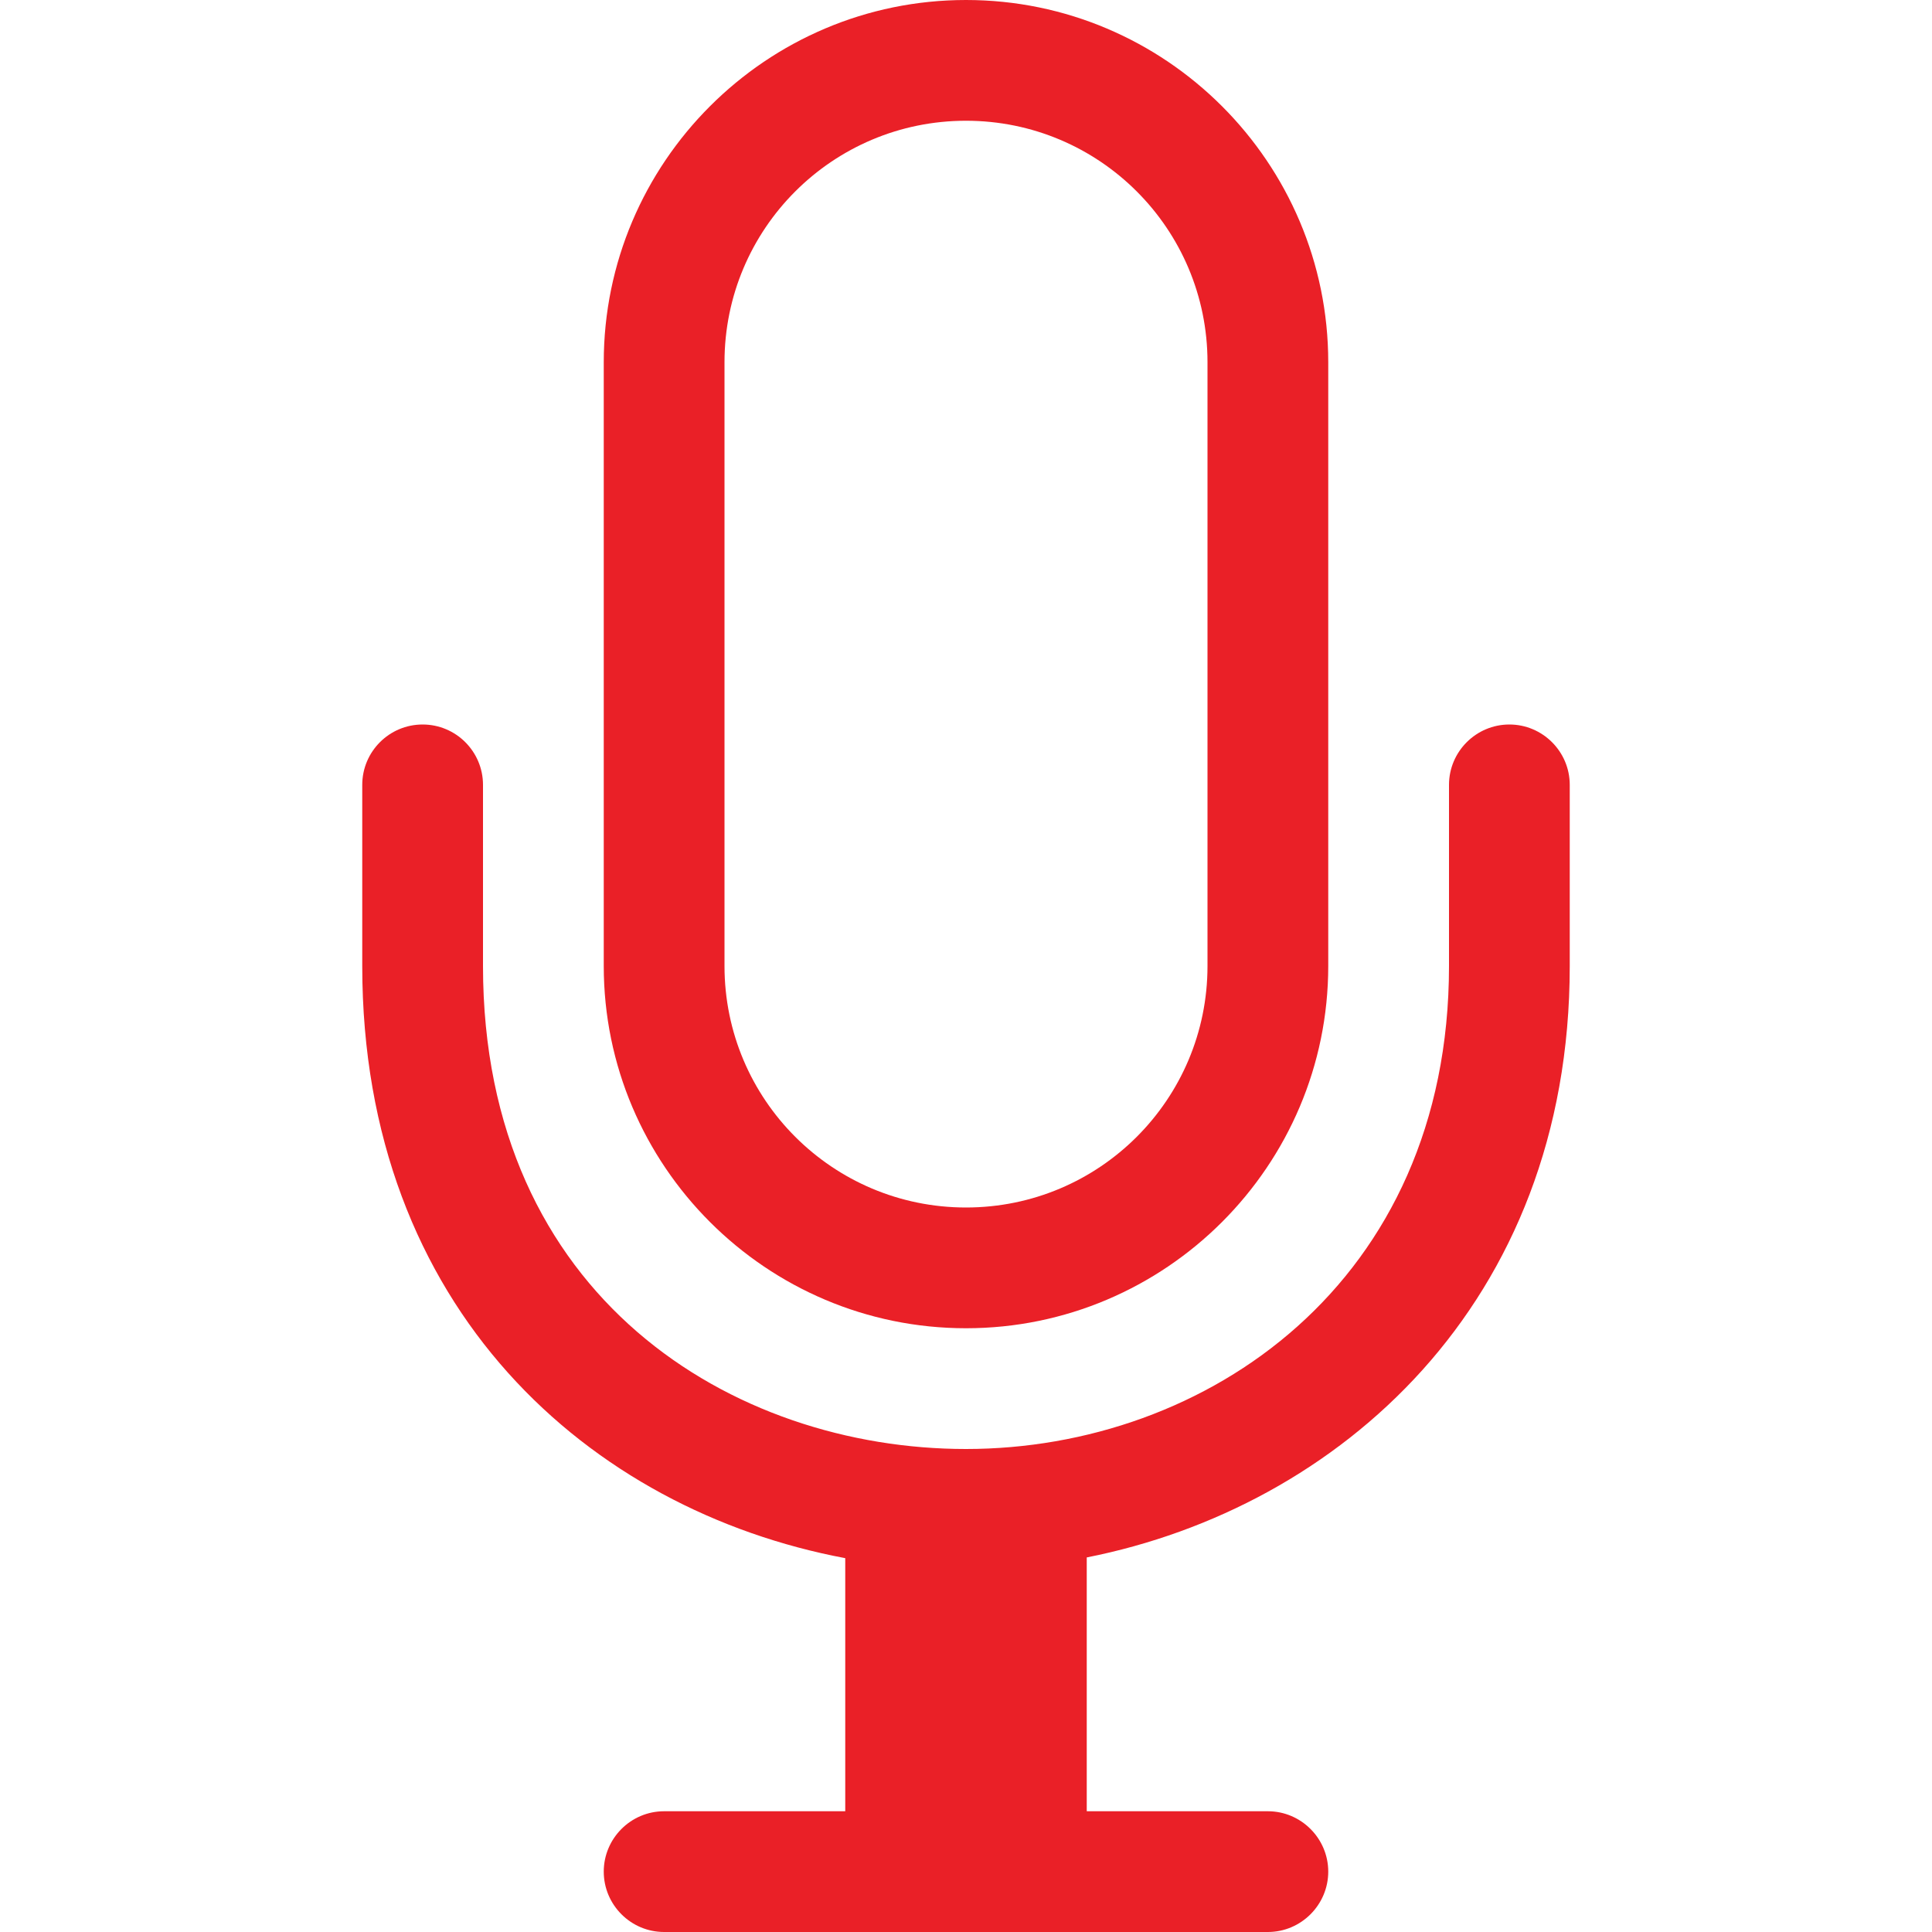 <?xml version="1.0"?>
<svg xmlns="http://www.w3.org/2000/svg" xmlns:xlink="http://www.w3.org/1999/xlink" version="1.1" id="Capa_1" x="0px" y="0px" viewBox="0 0 508.52 508.52" style="enable-background:new 0 0 508.52 508.52;" xml:space="preserve" width="512px" height="512px" class=""><g><g>
	<g>
		<g>
			<path d="M397.281,190.695c-8.74,0-15.891,7.119-15.891,15.891v47.674c0,83.461-64.01,127.13-127.13,127.13     c-61.245,0-127.13-39.792-127.13-127.13v-47.674c0-8.772-7.119-15.891-15.891-15.891s-15.891,7.119-15.891,15.891v47.674     c0,90.262,59.846,143.212,127.13,155.861v66.616h-47.674c-8.772,0-15.891,7.151-15.891,15.891s7.119,15.891,15.891,15.891     h158.912c8.74,0,15.891-7.151,15.891-15.891s-7.151-15.891-15.891-15.891h-47.674V409.93     c66.203-13.094,127.13-66.68,127.13-155.671v-47.674C413.172,197.814,406.021,190.695,397.281,190.695z" data-original="#010002" class="active-path" data-old_color="##EA202" fill="#EA2027"/>
			<path d="M254.26,349.607c52.568,0,95.347-42.779,95.347-95.347V95.347C349.607,42.779,306.828,0,254.26,0     s-95.347,42.779-95.347,95.347V254.26C158.912,306.828,201.692,349.607,254.26,349.607z M190.695,95.347     c0-35.12,28.445-63.565,63.565-63.565s63.565,28.445,63.565,63.565V254.26c0,35.12-28.445,63.565-63.565,63.565     s-63.565-28.445-63.565-63.565V95.347z" data-original="#010002" class="active-path" data-old_color="##EA202" fill="#EA2027"/>
		</g>
	</g>
</g></g> </svg>
